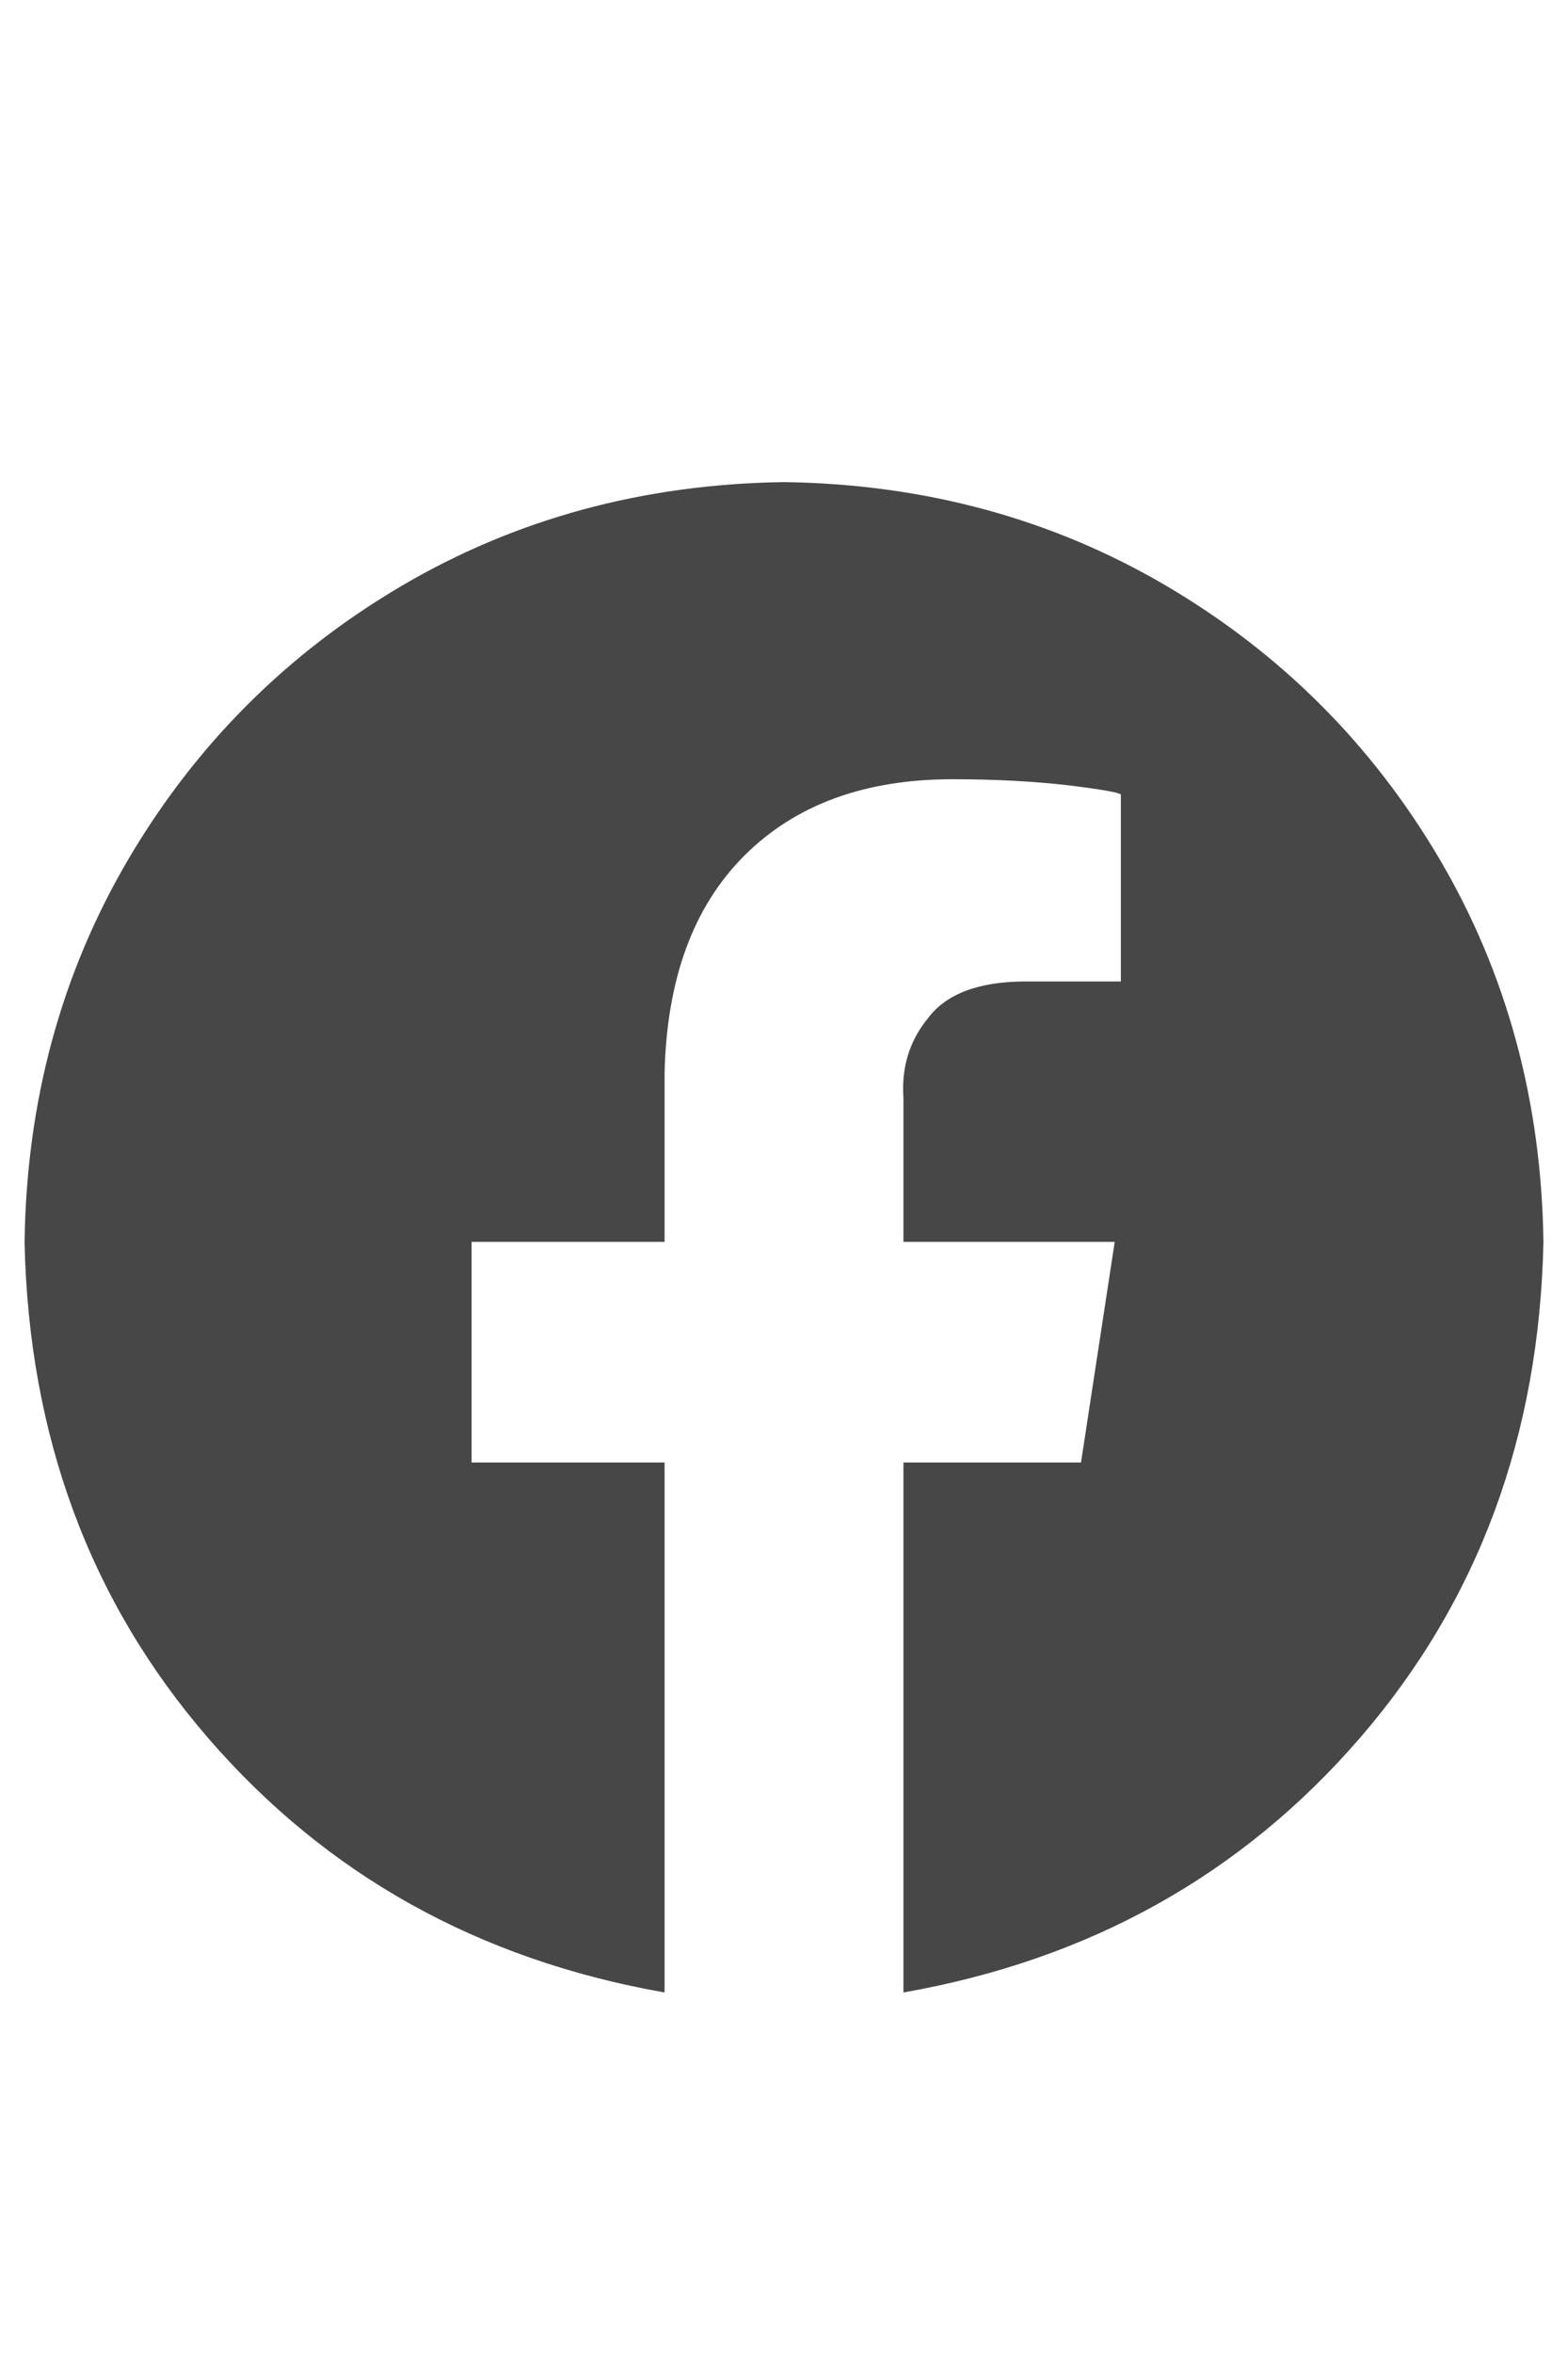 <svg width="12" height="18" viewBox="0 0 12 18" fill="none" xmlns="http://www.w3.org/2000/svg">
<g id="label-paired / caption / facebook-caption" clip-path="url(#clip0_1731_13806)">
<path id="icon" d="M11.812 9.5C11.781 10.984 11.312 12.25 10.406 13.297C9.5 14.344 8.336 14.992 6.914 15.242V11.188H8.273L8.531 9.5H6.914V8.398C6.898 8.164 6.961 7.961 7.102 7.789C7.242 7.602 7.492 7.508 7.852 7.508H8.578V6.078C8.562 6.062 8.43 6.039 8.18 6.008C7.914 5.977 7.617 5.961 7.289 5.961C6.617 5.961 6.086 6.156 5.695 6.547C5.305 6.938 5.102 7.492 5.086 8.211V9.5H3.609V11.188H5.086V15.242C3.664 14.992 2.5 14.344 1.594 13.297C0.688 12.25 0.219 10.984 0.188 9.5C0.203 8.422 0.469 7.445 0.984 6.57C1.5 5.695 2.195 5 3.07 4.484C3.945 3.969 4.922 3.703 6 3.688C7.078 3.703 8.055 3.969 8.93 4.484C9.805 5 10.5 5.695 11.016 6.57C11.531 7.445 11.797 8.422 11.812 9.5Z" fill="black" fill-opacity="0.72"/>
</g>
<defs>
<clipPath id="clip0_1731_13806">
<rect width="12" height="18" fill="white"/>
</clipPath>
</defs>
</svg>
